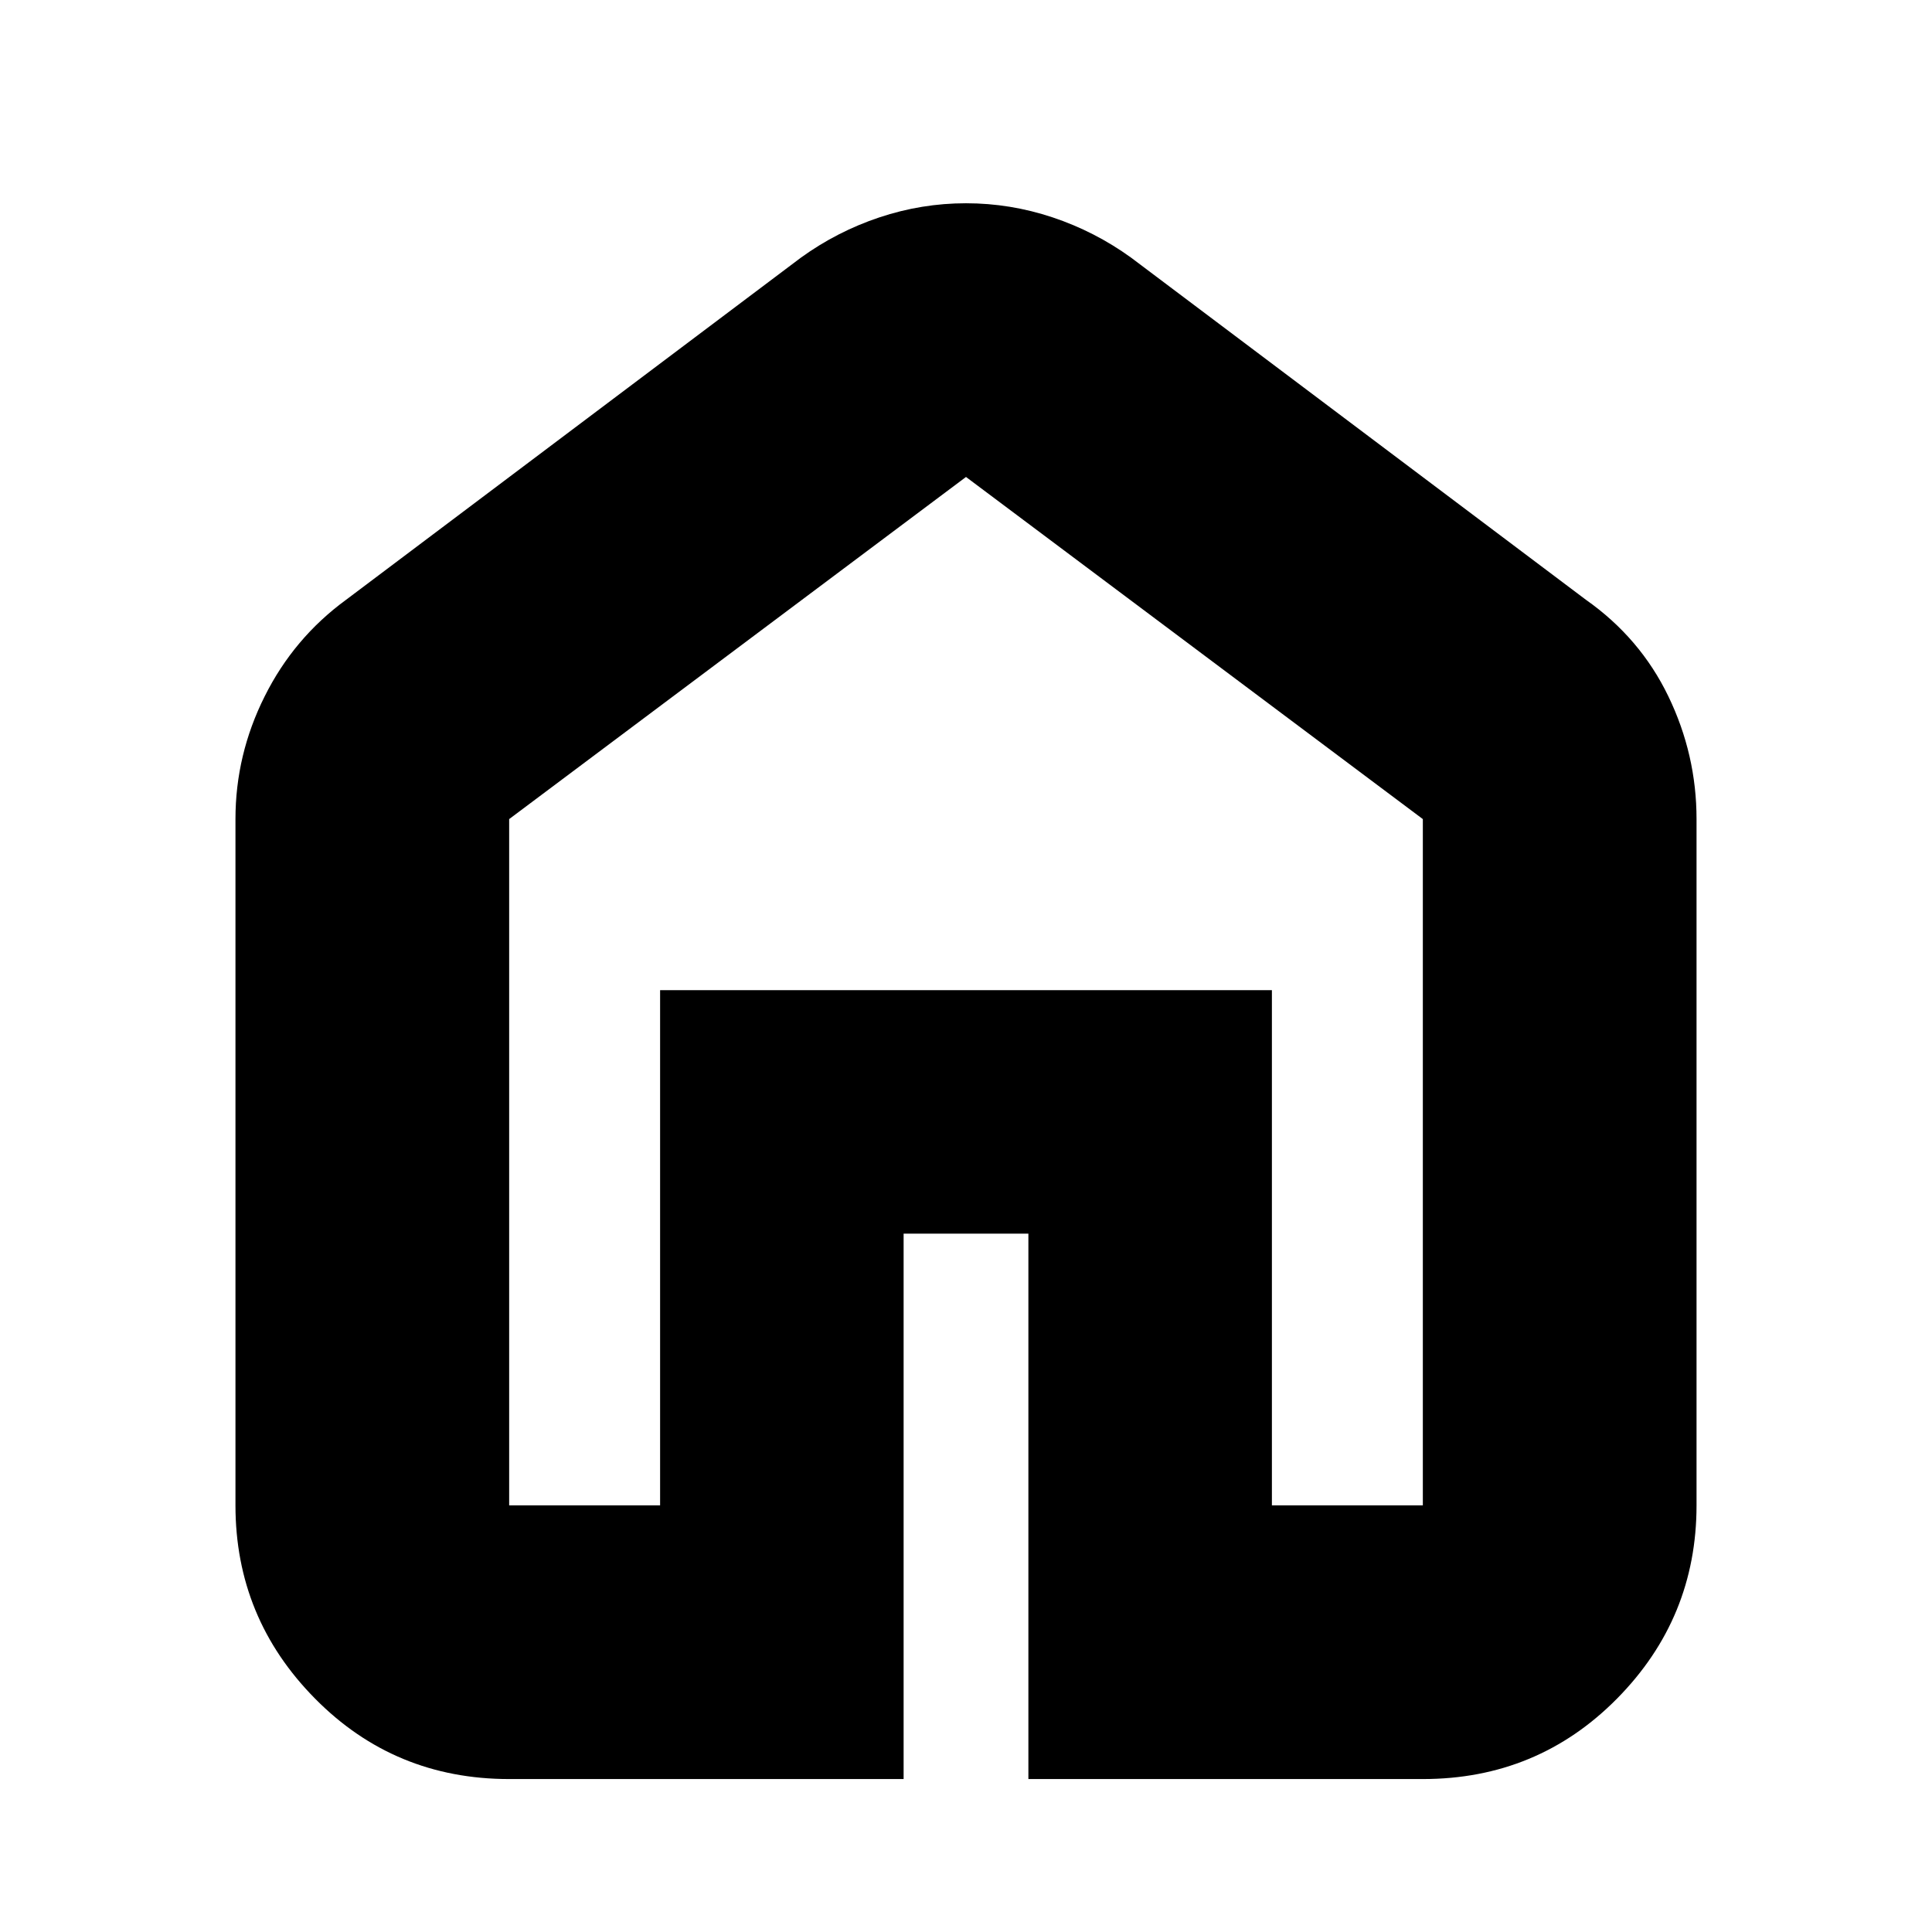 <svg xmlns="http://www.w3.org/2000/svg" height="24" width="24"><path d="M6.325 18.7H8.2V12.3H15.8V18.7H17.675V10.175L12 5.925L6.325 10.175ZM6.325 22.1Q4.9 22.1 3.913 21.1Q2.925 20.1 2.925 18.7V10.175Q2.925 9.375 3.288 8.65Q3.65 7.925 4.3 7.45L9.95 3.2Q10.4 2.875 10.925 2.7Q11.45 2.525 12 2.525Q12.55 2.525 13.075 2.7Q13.6 2.875 14.05 3.2L19.7 7.45Q20.375 7.925 20.725 8.65Q21.075 9.375 21.075 10.175V18.7Q21.075 20.1 20.088 21.1Q19.1 22.1 17.675 22.1H12.775V15.325H11.225V22.1ZM12 12.325Z"/></svg>
